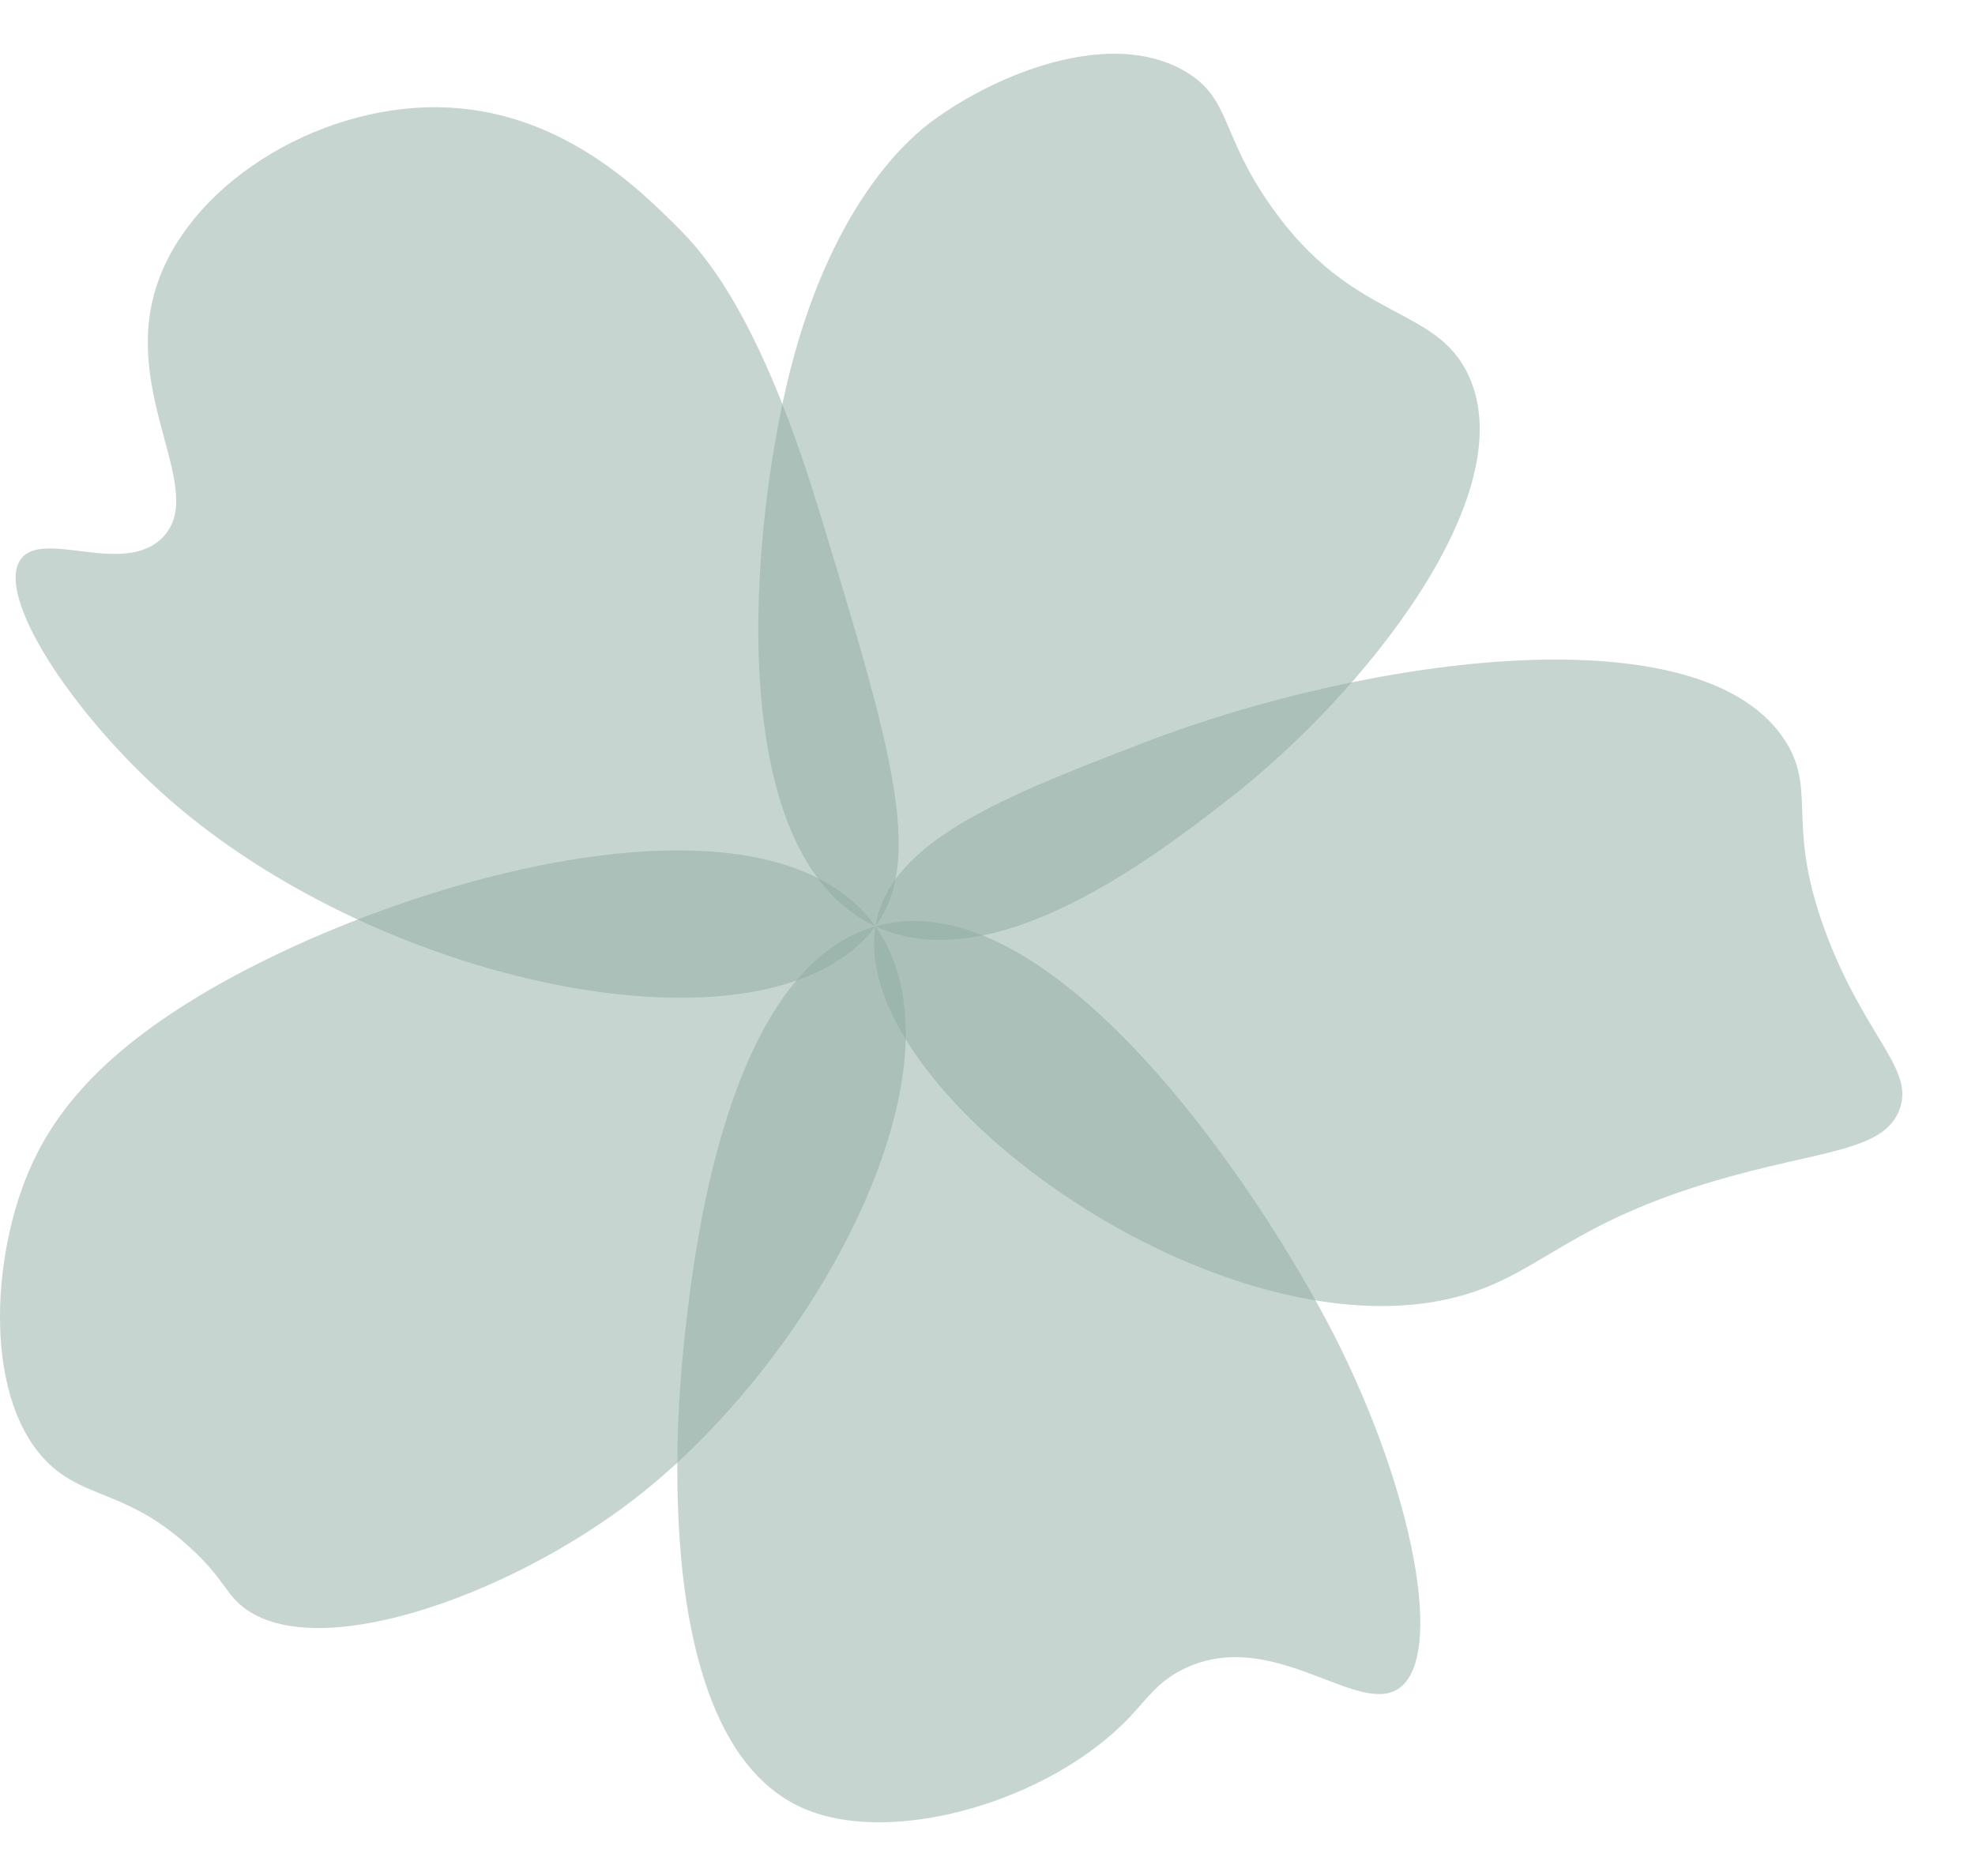 <svg width="20" height="19" viewBox="0 0 20 19" fill="none" xmlns="http://www.w3.org/2000/svg">
<path d="M8.865 9.382C10.063 9.938 11.699 8.67 12.441 8.095C13.807 7.034 15.429 5.007 14.872 3.804C14.536 3.077 13.704 3.273 12.87 2.087C12.361 1.365 12.467 1.003 12.012 0.729C11.258 0.275 10.097 0.74 9.437 1.229C9.257 1.363 8.453 1.992 8.007 3.732C7.592 5.351 7.304 8.657 8.865 9.382Z" fill="#91ADA3" fill-opacity="0.5"/>
<path d="M8.865 9.382C9.37 8.702 9.011 7.522 8.292 5.163C7.696 3.204 7.139 2.578 6.862 2.302C6.466 1.908 5.654 1.098 4.43 1.086C3.184 1.074 1.879 1.892 1.57 2.946C1.25 4.036 2.11 4.986 1.641 5.449C1.245 5.84 0.435 5.356 0.211 5.663C-0.058 6.033 0.744 7.247 1.713 8.095C3.921 10.028 7.818 10.789 8.865 9.382Z" fill="#91ADA3" fill-opacity="0.5"/>
<path d="M8.865 9.382C7.766 7.843 3.993 8.892 1.999 10.097C0.921 10.749 0.499 11.365 0.282 11.885C-0.12 12.855 -0.149 14.313 0.569 14.889C0.928 15.177 1.337 15.133 1.927 15.676C2.24 15.962 2.273 16.11 2.428 16.248C3.138 16.879 5.137 16.18 6.433 15.175C8.29 13.735 9.857 10.771 8.865 9.382Z" fill="#91ADA3" fill-opacity="0.5"/>
<path d="M14.157 17.106C13.739 17.375 12.895 16.486 12.012 16.891C11.731 17.02 11.624 17.197 11.439 17.392C10.637 18.238 9.052 18.703 8.15 18.321C6.481 17.616 6.891 13.914 6.934 13.53C7.025 12.706 7.345 9.818 8.865 9.382C10.61 8.88 12.714 11.96 13.514 13.53C14.311 15.096 14.641 16.795 14.157 17.106Z" fill="#91ADA3" fill-opacity="0.5"/>
<path d="M8.865 9.382C8.592 11.094 12.476 13.852 14.872 13.101C15.621 12.866 15.924 12.383 17.375 11.957C18.429 11.647 19.071 11.666 19.234 11.241C19.39 10.836 18.914 10.53 18.519 9.525C18.066 8.37 18.405 8.038 18.09 7.522C17.267 6.178 13.86 6.645 11.582 7.522C10.181 8.062 9.003 8.516 8.865 9.382Z" fill="#91ADA3" fill-opacity="0.5"/>
</svg>
